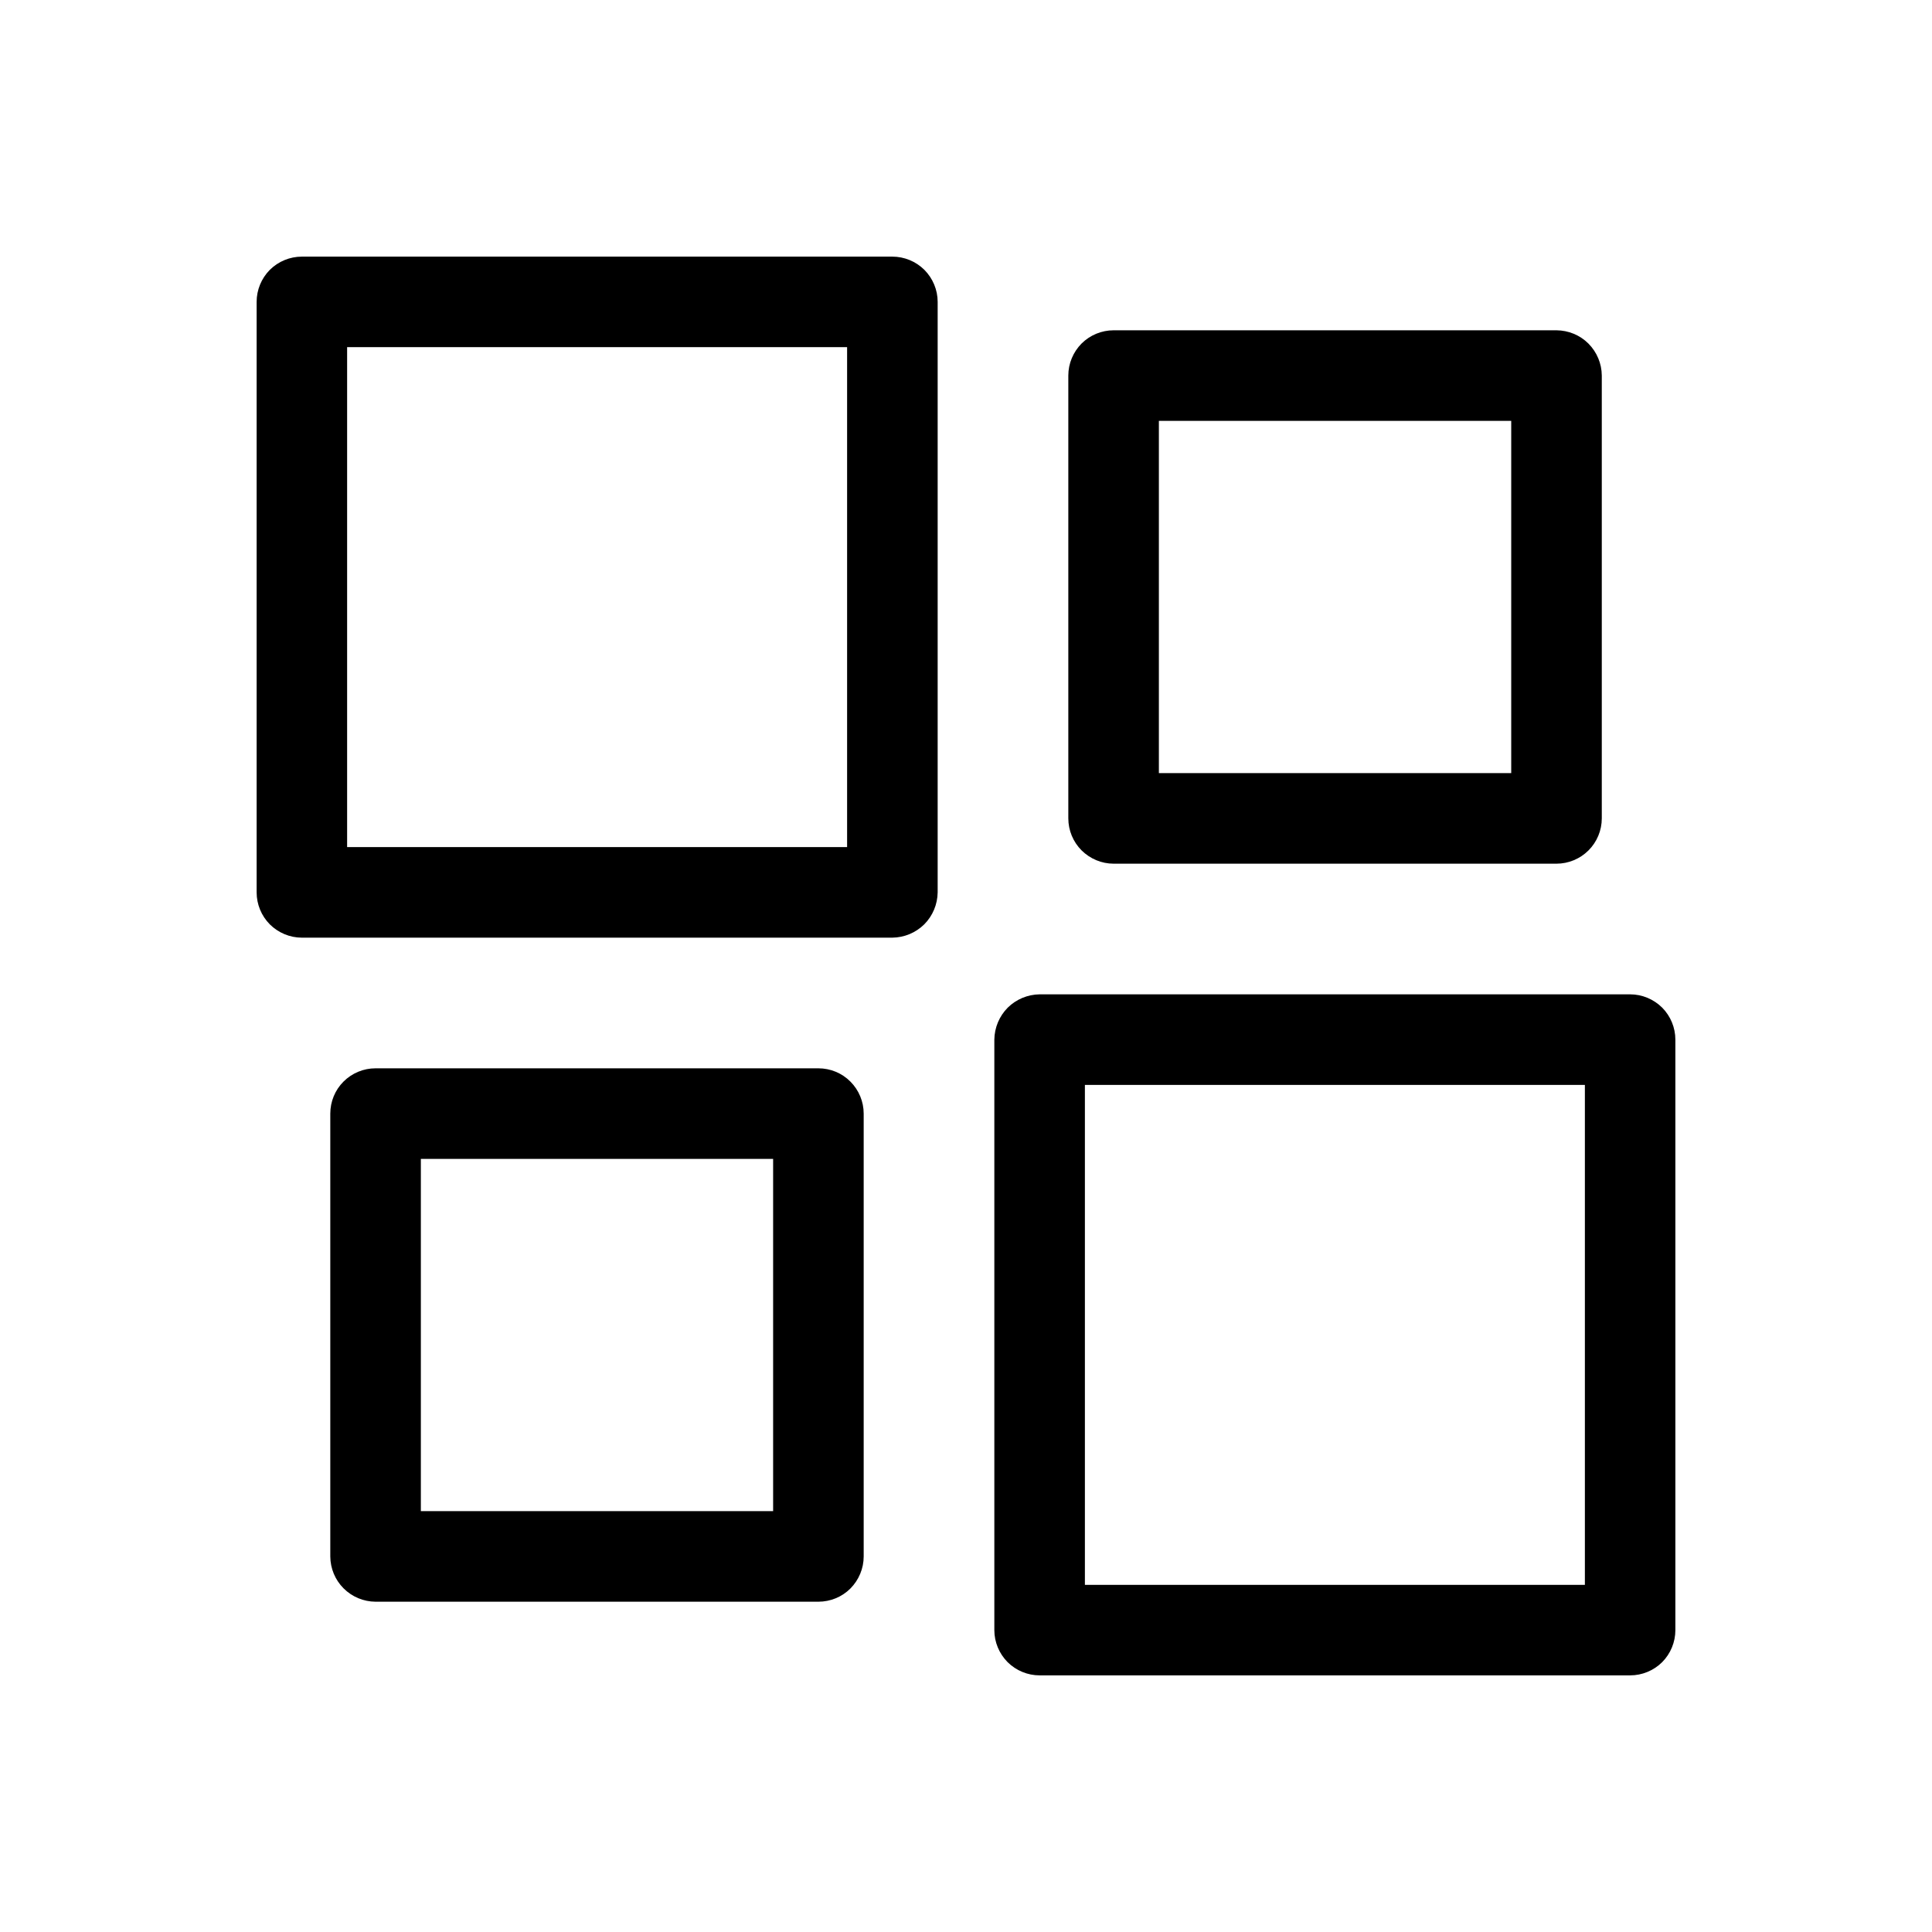 <svg width="24" height="24" viewBox="0 0 24 24" fill="none" xmlns="http://www.w3.org/2000/svg">
<path d="M11.085 3.188H3.75C3.601 3.188 3.458 3.247 3.352 3.352C3.247 3.458 3.188 3.601 3.188 3.75V11.085C3.188 11.234 3.247 11.377 3.352 11.483C3.458 11.588 3.601 11.648 3.75 11.648H11.085C11.234 11.646 11.376 11.587 11.482 11.482C11.587 11.376 11.646 11.234 11.648 11.085V3.75C11.648 3.601 11.588 3.458 11.483 3.352C11.377 3.247 11.234 3.188 11.085 3.188ZM10.523 10.523H4.312V4.312H10.523V10.523Z" fill="black"/>
<path d="M13.834 10.729H19.335C19.484 10.729 19.628 10.669 19.733 10.564C19.838 10.459 19.898 10.316 19.898 10.166V4.665C19.897 4.516 19.837 4.374 19.732 4.268C19.627 4.163 19.484 4.104 19.335 4.103H13.834C13.685 4.103 13.542 4.162 13.436 4.267C13.331 4.373 13.271 4.516 13.271 4.665V10.166C13.271 10.316 13.331 10.459 13.436 10.564C13.542 10.669 13.685 10.729 13.834 10.729ZM14.396 5.228H18.773V9.604H14.396V5.228Z" fill="black"/>
<path d="M10.166 13.271H4.665C4.516 13.271 4.373 13.33 4.267 13.436C4.162 13.541 4.103 13.684 4.103 13.834V19.335C4.104 19.484 4.163 19.626 4.268 19.731C4.374 19.837 4.516 19.896 4.665 19.897H10.166C10.316 19.897 10.459 19.838 10.564 19.733C10.669 19.627 10.729 19.484 10.729 19.335V13.834C10.729 13.684 10.669 13.541 10.564 13.436C10.459 13.33 10.316 13.271 10.166 13.271ZM9.604 18.772H5.228V14.396H9.604V18.772Z" fill="black"/>
<path d="M20.25 12.352H12.915C12.766 12.354 12.624 12.413 12.518 12.518C12.413 12.624 12.354 12.766 12.352 12.915V20.25C12.352 20.399 12.412 20.542 12.517 20.648C12.623 20.753 12.766 20.812 12.915 20.812H20.25C20.399 20.812 20.542 20.753 20.648 20.648C20.753 20.542 20.812 20.399 20.812 20.25V12.915C20.812 12.766 20.753 12.623 20.648 12.517C20.542 12.412 20.399 12.352 20.25 12.352ZM19.688 19.688H13.477V13.477H19.688V19.688Z" fill="black"/>
</svg>
